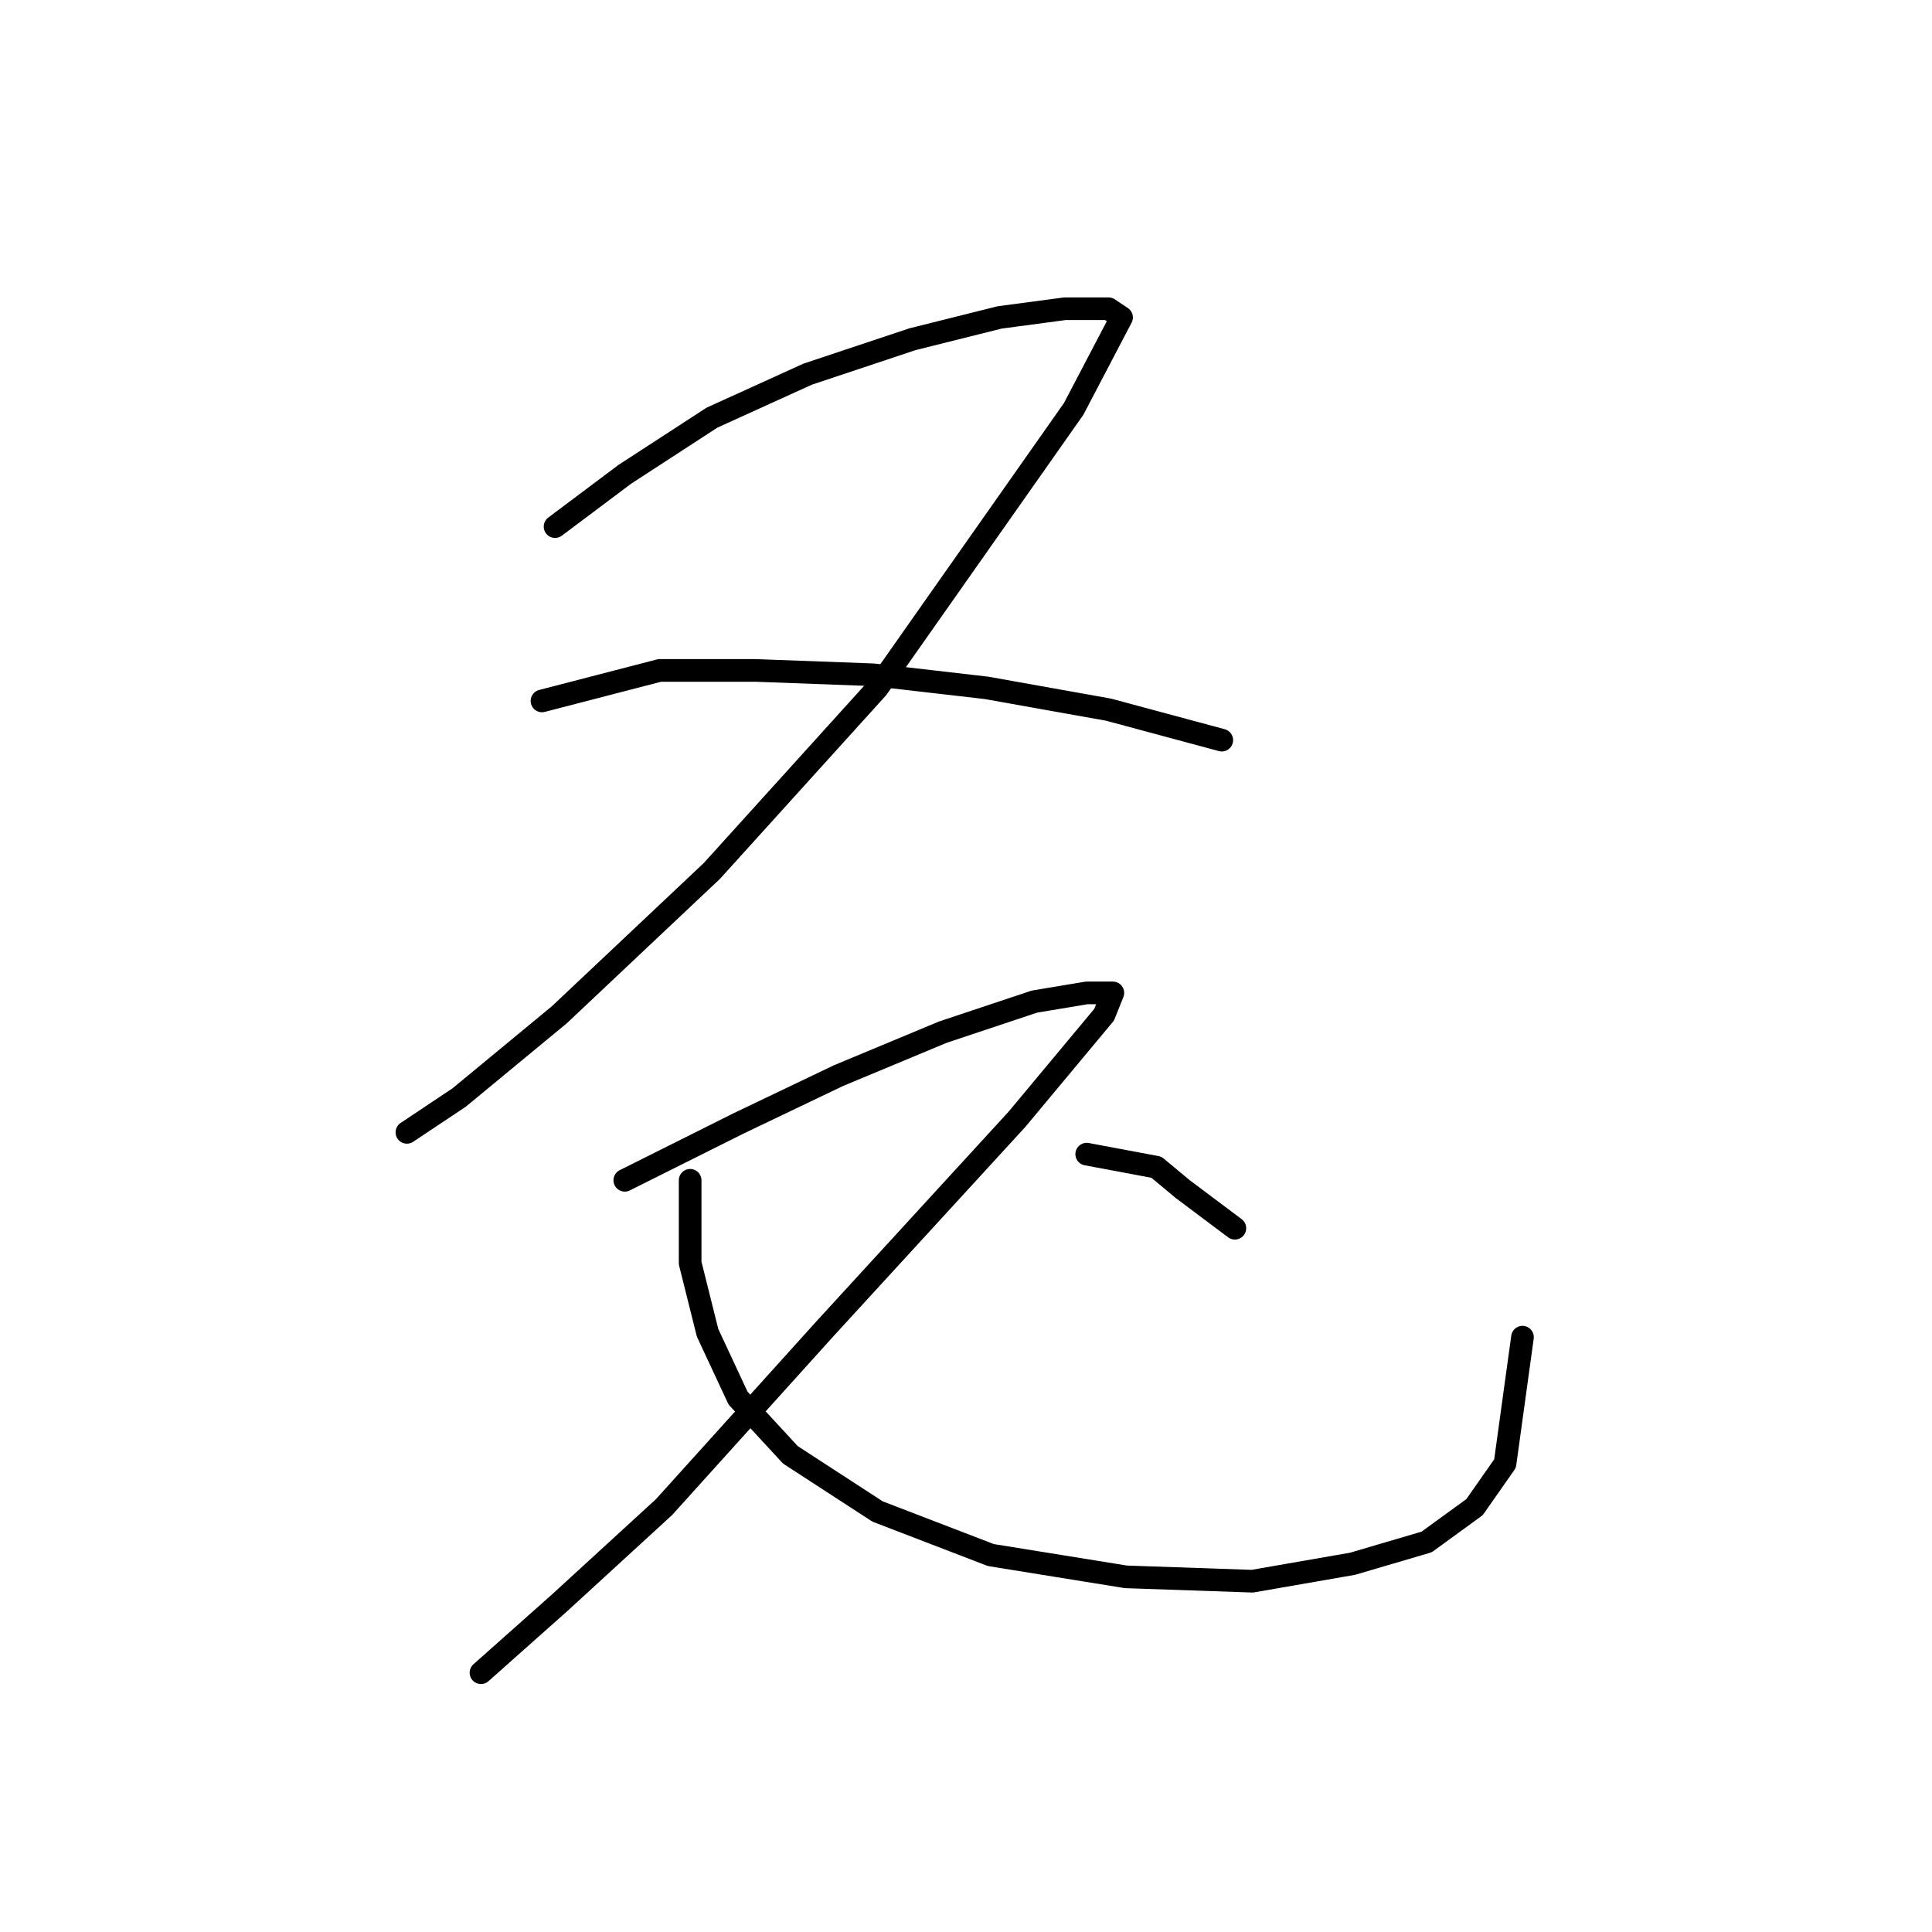 <?xml version="1.0" standalone="no"?>
    <svg width="256" height="256" xmlns="http://www.w3.org/2000/svg" version="1.1">
    <polyline stroke="black" stroke-width="3" stroke-linecap="round" fill="transparent" stroke-linejoin="round" points="73.548 69.78 82.787 62.851 94.335 55.344 107.039 49.57 120.897 44.951 132.446 42.063 141.107 40.909 146.881 40.909 148.614 42.063 142.262 54.189 116.278 91.145 94.335 115.397 74.125 134.452 60.844 145.423 53.915 150.043 53.915 150.043 " />
        <polyline stroke="black" stroke-width="3" stroke-linecap="round" fill="transparent" stroke-linejoin="round" points="71.815 92.877 87.406 88.835 100.109 88.835 115.7 89.413 130.713 91.145 146.881 94.032 161.894 98.074 161.894 98.074 " />
        <polyline stroke="black" stroke-width="3" stroke-linecap="round" fill="transparent" stroke-linejoin="round" points="82.787 156.394 97.8 148.888 111.081 142.536 124.939 136.762 137.065 132.72 143.994 131.565 147.459 131.565 146.304 134.452 134.755 148.31 109.348 176.027 87.983 199.702 74.125 212.405 63.731 221.644 63.731 221.644 " />
        <polyline stroke="black" stroke-width="3" stroke-linecap="round" fill="transparent" stroke-linejoin="round" points="91.448 156.394 91.448 167.366 93.758 176.605 97.8 185.266 104.729 192.773 116.278 200.279 131.291 206.053 149.191 208.941 165.937 209.518 179.217 207.208 189.034 204.321 195.385 199.702 199.427 193.927 201.737 177.182 201.737 177.182 " />
        <polyline stroke="black" stroke-width="3" stroke-linecap="round" fill="transparent" stroke-linejoin="round" points="143.994 152.93 153.233 154.662 156.698 157.549 163.627 162.746 163.627 162.746 " />
        </svg>